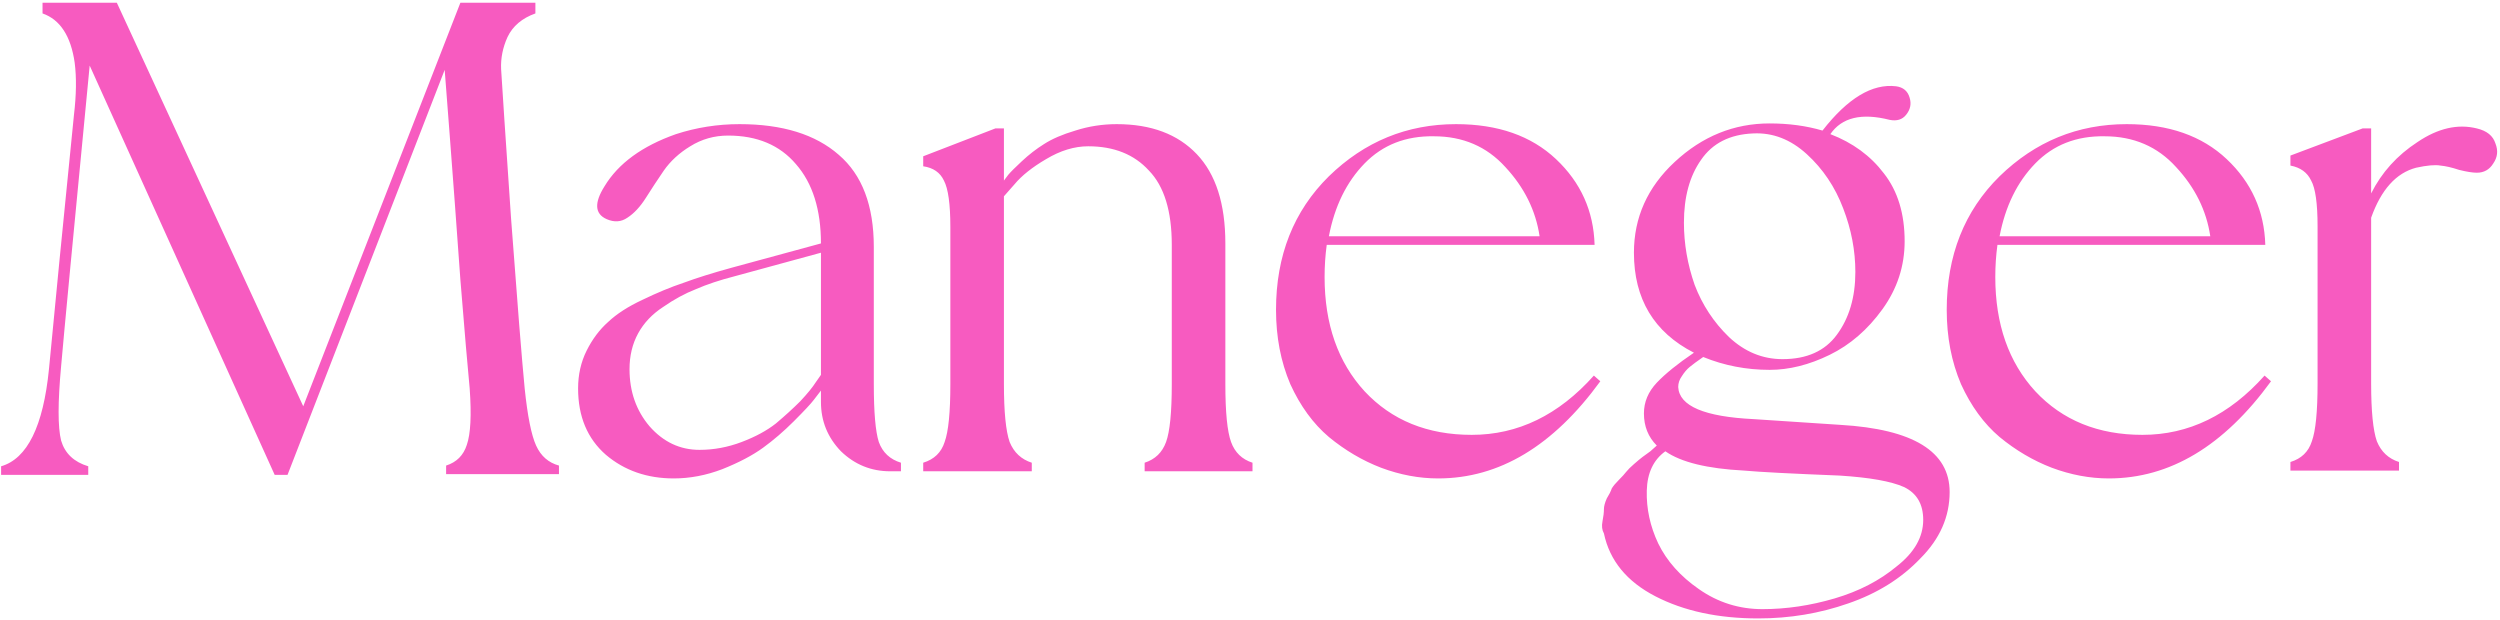 <svg width="819" height="203" viewBox="0 0 819 203" fill="none" xmlns="http://www.w3.org/2000/svg">
<path d="M171.885 127.249C172.821 136.297 174.069 142.537 175.629 145.969C177.189 149.401 179.685 151.585 183.117 152.521V155.329H146.145V152.521C149.577 151.429 151.839 149.167 152.931 145.735C154.179 142.147 154.491 135.985 153.867 127.249C153.243 120.853 152.229 108.997 150.825 91.681C149.577 74.209 148.407 58.375 147.315 44.179L145.677 22.885L94.197 155.563H89.985L29.379 21.481C24.075 76.393 20.955 109.231 20.019 119.995C18.927 131.851 18.927 139.963 20.019 144.331C21.267 148.543 24.231 151.351 28.911 152.755V155.563H0.363V152.755C8.943 150.259 14.169 139.651 16.041 120.931C17.913 101.119 20.643 73.351 24.231 37.627C25.011 31.075 25.089 25.381 24.465 20.545C23.217 11.809 19.707 6.427 13.935 4.399V0.889H38.271L99.345 133.099L150.825 0.889H175.395V4.399C171.027 5.959 167.985 8.533 166.269 12.121C164.709 15.553 164.007 19.063 164.163 22.651C164.475 27.955 165.567 44.335 167.439 71.791C169.467 99.091 170.949 117.577 171.885 127.249ZM286.26 125.845C286.26 135.049 286.806 141.367 287.898 144.799C289.146 148.231 291.564 150.493 295.152 151.585V154.393H291.642C285.402 154.393 280.02 152.209 275.496 147.841C271.128 143.317 268.944 137.935 268.944 131.695V127.951C268.32 128.731 267.54 129.745 266.604 130.993C265.668 132.241 263.484 134.581 260.052 138.013C256.776 141.289 253.422 144.175 249.99 146.671C246.558 149.167 242.112 151.507 236.652 153.691C231.348 155.719 226.044 156.733 220.74 156.733C212.004 156.733 204.594 154.159 198.51 149.011C192.426 143.707 189.384 136.453 189.384 127.249C189.384 122.725 190.32 118.591 192.192 114.847C194.064 111.103 196.404 107.983 199.212 105.487C202.02 102.835 205.764 100.417 210.444 98.233C215.28 95.893 219.804 94.021 224.016 92.617C228.228 91.057 233.454 89.419 239.694 87.703L268.944 79.747C268.944 68.671 266.214 60.013 260.754 53.773C255.45 47.533 248.04 44.413 238.524 44.413C234 44.413 229.866 45.583 226.122 47.923C222.534 50.107 219.648 52.759 217.464 55.879C215.436 58.843 213.486 61.807 211.614 64.771C209.742 67.735 207.714 69.919 205.53 71.323C203.502 72.727 201.24 72.883 198.744 71.791C194.844 70.075 194.61 66.487 198.042 61.027C202.566 53.539 210.366 47.845 221.442 43.945C228.15 41.761 235.092 40.669 242.268 40.669C256.308 40.669 267.15 44.023 274.794 50.731C282.438 57.283 286.26 67.345 286.26 80.917V125.845ZM268.944 122.803V82.789L240.63 90.511C235.794 91.759 231.582 93.163 227.994 94.723C224.406 96.127 220.818 98.077 217.23 100.573C213.642 102.913 210.912 105.799 209.04 109.231C207.168 112.663 206.232 116.563 206.232 120.931C206.232 128.263 208.416 134.503 212.784 139.651C217.308 144.799 222.768 147.373 229.164 147.373C233.844 147.373 238.446 146.515 242.97 144.799C247.494 143.083 251.238 141.055 254.202 138.715C257.166 136.219 259.818 133.801 262.158 131.461C264.498 128.965 266.214 126.859 267.306 125.143L268.944 122.803ZM401.426 125.845C401.426 135.049 402.05 141.367 403.298 144.799C404.546 148.231 406.886 150.493 410.318 151.585V154.393H374.984V151.585C378.416 150.493 380.756 148.231 382.004 144.799C383.252 141.367 383.876 135.049 383.876 125.845V80.215C383.876 69.139 381.38 61.027 376.388 55.879C371.552 50.575 364.922 47.923 356.498 47.923C351.974 47.923 347.372 49.327 342.692 52.135C338.168 54.787 334.736 57.517 332.396 60.325L328.886 64.303V125.845C328.886 134.893 329.51 141.211 330.758 144.799C332.162 148.231 334.58 150.493 338.012 151.585V154.393H302.444V151.585C306.032 150.493 308.372 148.231 309.464 144.799C310.712 141.367 311.336 135.049 311.336 125.845V74.365C311.336 66.877 310.634 61.807 309.23 59.155C307.982 56.503 305.72 54.943 302.444 54.475V51.199L326.078 42.073H328.886V59.155C329.198 58.687 329.666 58.063 330.29 57.283C331.07 56.347 332.552 54.865 334.736 52.837C337.076 50.653 339.494 48.781 341.99 47.221C344.642 45.505 348.074 44.023 352.286 42.775C356.654 41.371 361.178 40.669 365.858 40.669C377.09 40.669 385.826 43.945 392.066 50.497C398.306 57.049 401.426 66.799 401.426 79.747V125.845ZM522.154 123.037L524.26 124.909C508.816 146.125 491.11 156.733 471.142 156.733C464.902 156.733 458.662 155.563 452.422 153.223C446.338 150.883 440.644 147.529 435.34 143.161C430.192 138.793 425.98 133.021 422.704 125.845C419.584 118.513 418.024 110.401 418.024 101.509C418.024 83.725 423.796 69.139 435.34 57.751C447.04 46.363 460.924 40.669 476.992 40.669C490.72 40.669 501.64 44.491 509.752 52.135C517.864 59.779 522.076 69.139 522.388 80.215H434.638C434.17 83.647 433.936 87.157 433.936 90.745C433.936 106.189 438.304 118.669 447.04 128.185C455.932 137.701 467.632 142.459 482.14 142.459C497.272 142.459 510.61 135.985 522.154 123.037ZM469.738 44.647C460.534 44.491 452.968 47.455 447.04 53.539C441.112 59.623 437.212 67.579 435.34 77.407H504.37C503.122 68.983 499.378 61.417 493.138 54.709C487.054 48.001 479.254 44.647 469.738 44.647ZM602.9 139.183C626.768 140.587 638.702 147.919 638.702 161.179C638.702 169.291 635.504 176.545 629.108 182.941C622.868 189.493 614.99 194.407 605.474 197.683C596.114 200.959 586.286 202.597 575.99 202.597C562.886 202.597 551.654 200.179 542.294 195.343C532.934 190.507 527.318 183.643 525.446 174.751C524.822 173.659 524.666 172.333 524.978 170.773C525.29 169.213 525.446 167.887 525.446 166.795C525.446 165.859 525.758 164.689 526.382 163.285C527.162 162.037 527.708 160.945 528.02 160.009C528.488 159.229 529.268 158.293 530.36 157.201C531.452 156.109 532.232 155.251 532.7 154.627C533.324 153.847 534.182 152.989 535.274 152.053C536.522 150.961 537.458 150.181 538.082 149.713C538.706 149.245 539.564 148.621 540.656 147.841C541.748 146.905 542.45 146.281 542.762 145.969C539.954 143.161 538.55 139.651 538.55 135.439C538.55 131.695 539.954 128.341 542.762 125.377C545.57 122.413 549.626 119.137 554.93 115.549C541.826 108.841 535.274 97.921 535.274 82.789C535.274 71.245 539.72 61.339 548.612 53.071C557.66 44.647 568.034 40.435 579.734 40.435C585.974 40.435 591.746 41.215 597.05 42.775C605.318 32.167 613.352 27.331 621.152 28.267C623.492 28.579 624.974 29.827 625.598 32.011C626.222 34.039 625.832 35.911 624.428 37.627C623.18 39.187 621.386 39.733 619.046 39.265C609.842 36.925 603.368 38.485 599.624 43.945C606.956 46.753 612.806 51.043 617.174 56.815C621.698 62.587 623.96 69.997 623.96 79.045C623.96 87.157 621.542 94.567 616.706 101.275C611.87 107.983 606.098 112.975 599.39 116.251C592.682 119.527 586.13 121.165 579.734 121.165C572.09 121.165 564.836 119.761 557.972 116.953C555.944 118.357 554.462 119.449 553.526 120.229C552.59 121.009 551.732 122.023 550.952 123.271C550.172 124.363 549.782 125.533 549.782 126.781C550.094 133.021 558.362 136.531 574.586 137.311L602.9 139.183ZM551.654 72.961C551.654 79.825 552.824 86.611 555.164 93.319C557.66 99.871 561.404 105.565 566.396 110.401C571.544 115.237 577.394 117.655 583.946 117.655C591.902 117.655 597.83 115.003 601.73 109.699C605.786 104.239 607.814 97.375 607.814 89.107C607.814 82.087 606.488 75.145 603.836 68.281C601.184 61.261 597.206 55.333 591.902 50.497C586.598 45.661 580.748 43.399 574.352 43.711C566.708 44.023 561.014 46.909 557.27 52.369C553.526 57.673 551.654 64.537 551.654 72.961ZM577.394 199.555C585.194 199.555 593.072 198.385 601.028 196.045C608.984 193.705 615.77 190.195 621.386 185.515C627.158 180.991 630.044 175.921 630.044 170.305C630.044 165.157 627.938 161.569 623.726 159.541C619.514 157.669 612.494 156.421 602.666 155.797C586.91 155.173 576.458 154.627 571.31 154.159C559.298 153.535 550.718 151.429 545.57 147.841C541.67 150.649 539.642 154.939 539.486 160.711C539.33 166.639 540.578 172.411 543.23 178.027C546.038 183.799 550.484 188.791 556.568 193.003C562.808 197.371 569.75 199.555 577.394 199.555ZM741.876 123.037L743.982 124.909C728.538 146.125 710.832 156.733 690.864 156.733C684.624 156.733 678.384 155.563 672.144 153.223C666.06 150.883 660.366 147.529 655.062 143.161C649.914 138.793 645.702 133.021 642.426 125.845C639.306 118.513 637.746 110.401 637.746 101.509C637.746 83.725 643.518 69.139 655.062 57.751C666.762 46.363 680.646 40.669 696.714 40.669C710.442 40.669 721.362 44.491 729.474 52.135C737.586 59.779 741.798 69.139 742.11 80.215H654.36C653.892 83.647 653.658 87.157 653.658 90.745C653.658 106.189 658.026 118.669 666.762 128.185C675.654 137.701 687.354 142.459 701.862 142.459C716.994 142.459 730.332 135.985 741.876 123.037ZM689.46 44.647C680.256 44.491 672.69 47.455 666.762 53.539C660.834 59.623 656.934 67.579 655.062 77.407H724.092C722.844 68.983 719.1 61.417 712.86 54.709C706.776 48.001 698.976 44.647 689.46 44.647ZM811.418 42.073C814.694 42.853 816.722 44.491 817.502 46.987C818.438 49.327 818.204 51.511 816.8 53.539C815.552 55.567 813.758 56.581 811.418 56.581C810.014 56.581 808.064 56.269 805.568 55.645C803.228 54.865 801.2 54.397 799.484 54.241C797.768 53.929 795.116 54.163 791.528 54.943C784.976 56.659 780.062 62.119 776.786 71.323V125.611C776.786 134.659 777.41 140.977 778.658 144.565C780.062 147.997 782.48 150.259 785.912 151.351V154.159H750.344V151.351C753.932 150.259 756.272 147.997 757.364 144.565C758.612 141.133 759.236 134.815 759.236 125.611V74.131C759.236 66.643 758.534 61.651 757.13 59.155C755.882 56.503 753.62 54.865 750.344 54.241V50.965L773.978 42.073H776.786V63.367C780.218 56.503 785.288 50.887 791.996 46.519C798.704 41.995 805.178 40.513 811.418 42.073Z" fill="#F75BC0"/>
</svg>
